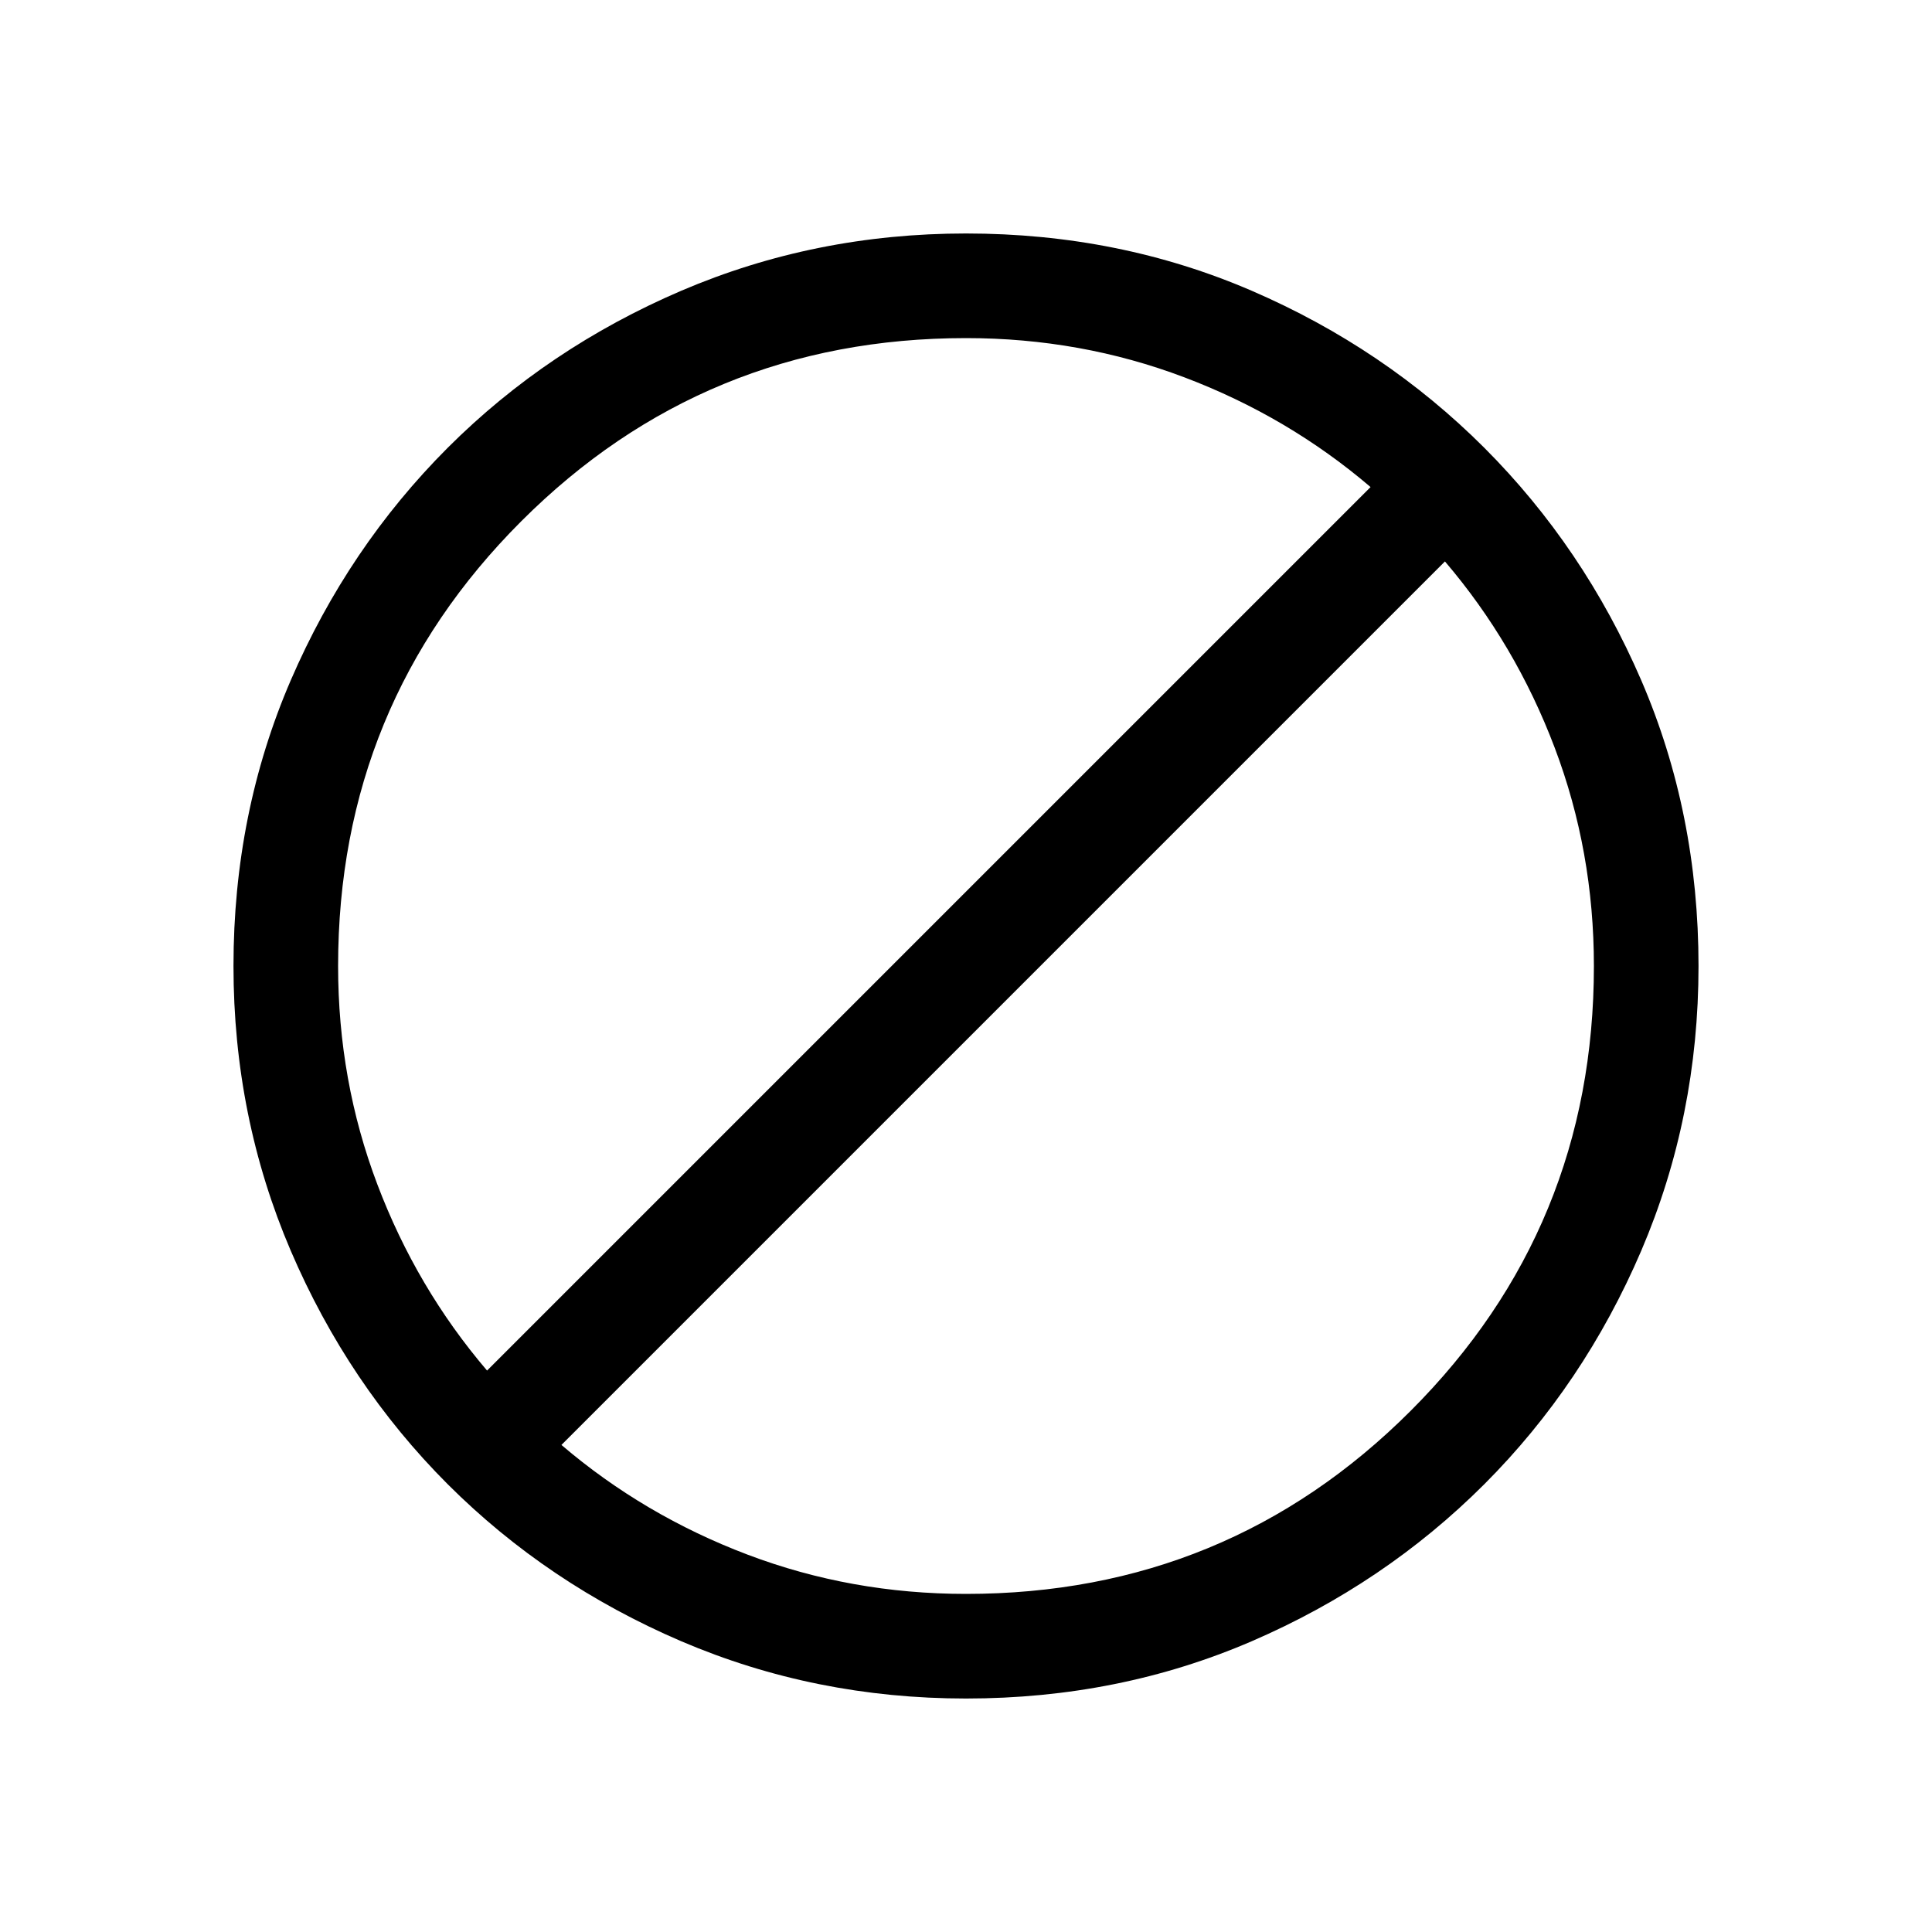 <svg xmlns="http://www.w3.org/2000/svg" viewBox="0 0 20 20"><path d="M10 17.583q-1.562 0-2.948-.593-1.385-.594-2.417-1.625-1.031-1.032-1.625-2.417-.593-1.386-.593-2.948 0-1.583.593-2.958.594-1.375 1.625-2.407Q5.667 3.604 7.052 3.01 8.438 2.417 10 2.417q1.583 0 2.958.593 1.375.594 2.407 1.625 1.031 1.032 1.625 2.407.593 1.375.593 2.958 0 1.562-.593 2.948-.594 1.385-1.625 2.417-1.032 1.031-2.407 1.625-1.375.593-2.958.593Zm0-1.083q2.708 0 4.604-1.896T16.5 10q0-1.188-.406-2.26-.406-1.073-1.136-1.928l-9.146 9.146q.855.73 1.928 1.136 1.072.406 2.26.406Zm-4.958-2.312 9.146-9.146q-.855-.73-1.928-1.136Q11.188 3.5 10 3.5q-2.708 0-4.604 1.896T3.5 10q0 1.188.406 2.26.406 1.073 1.136 1.928Z"/></svg>